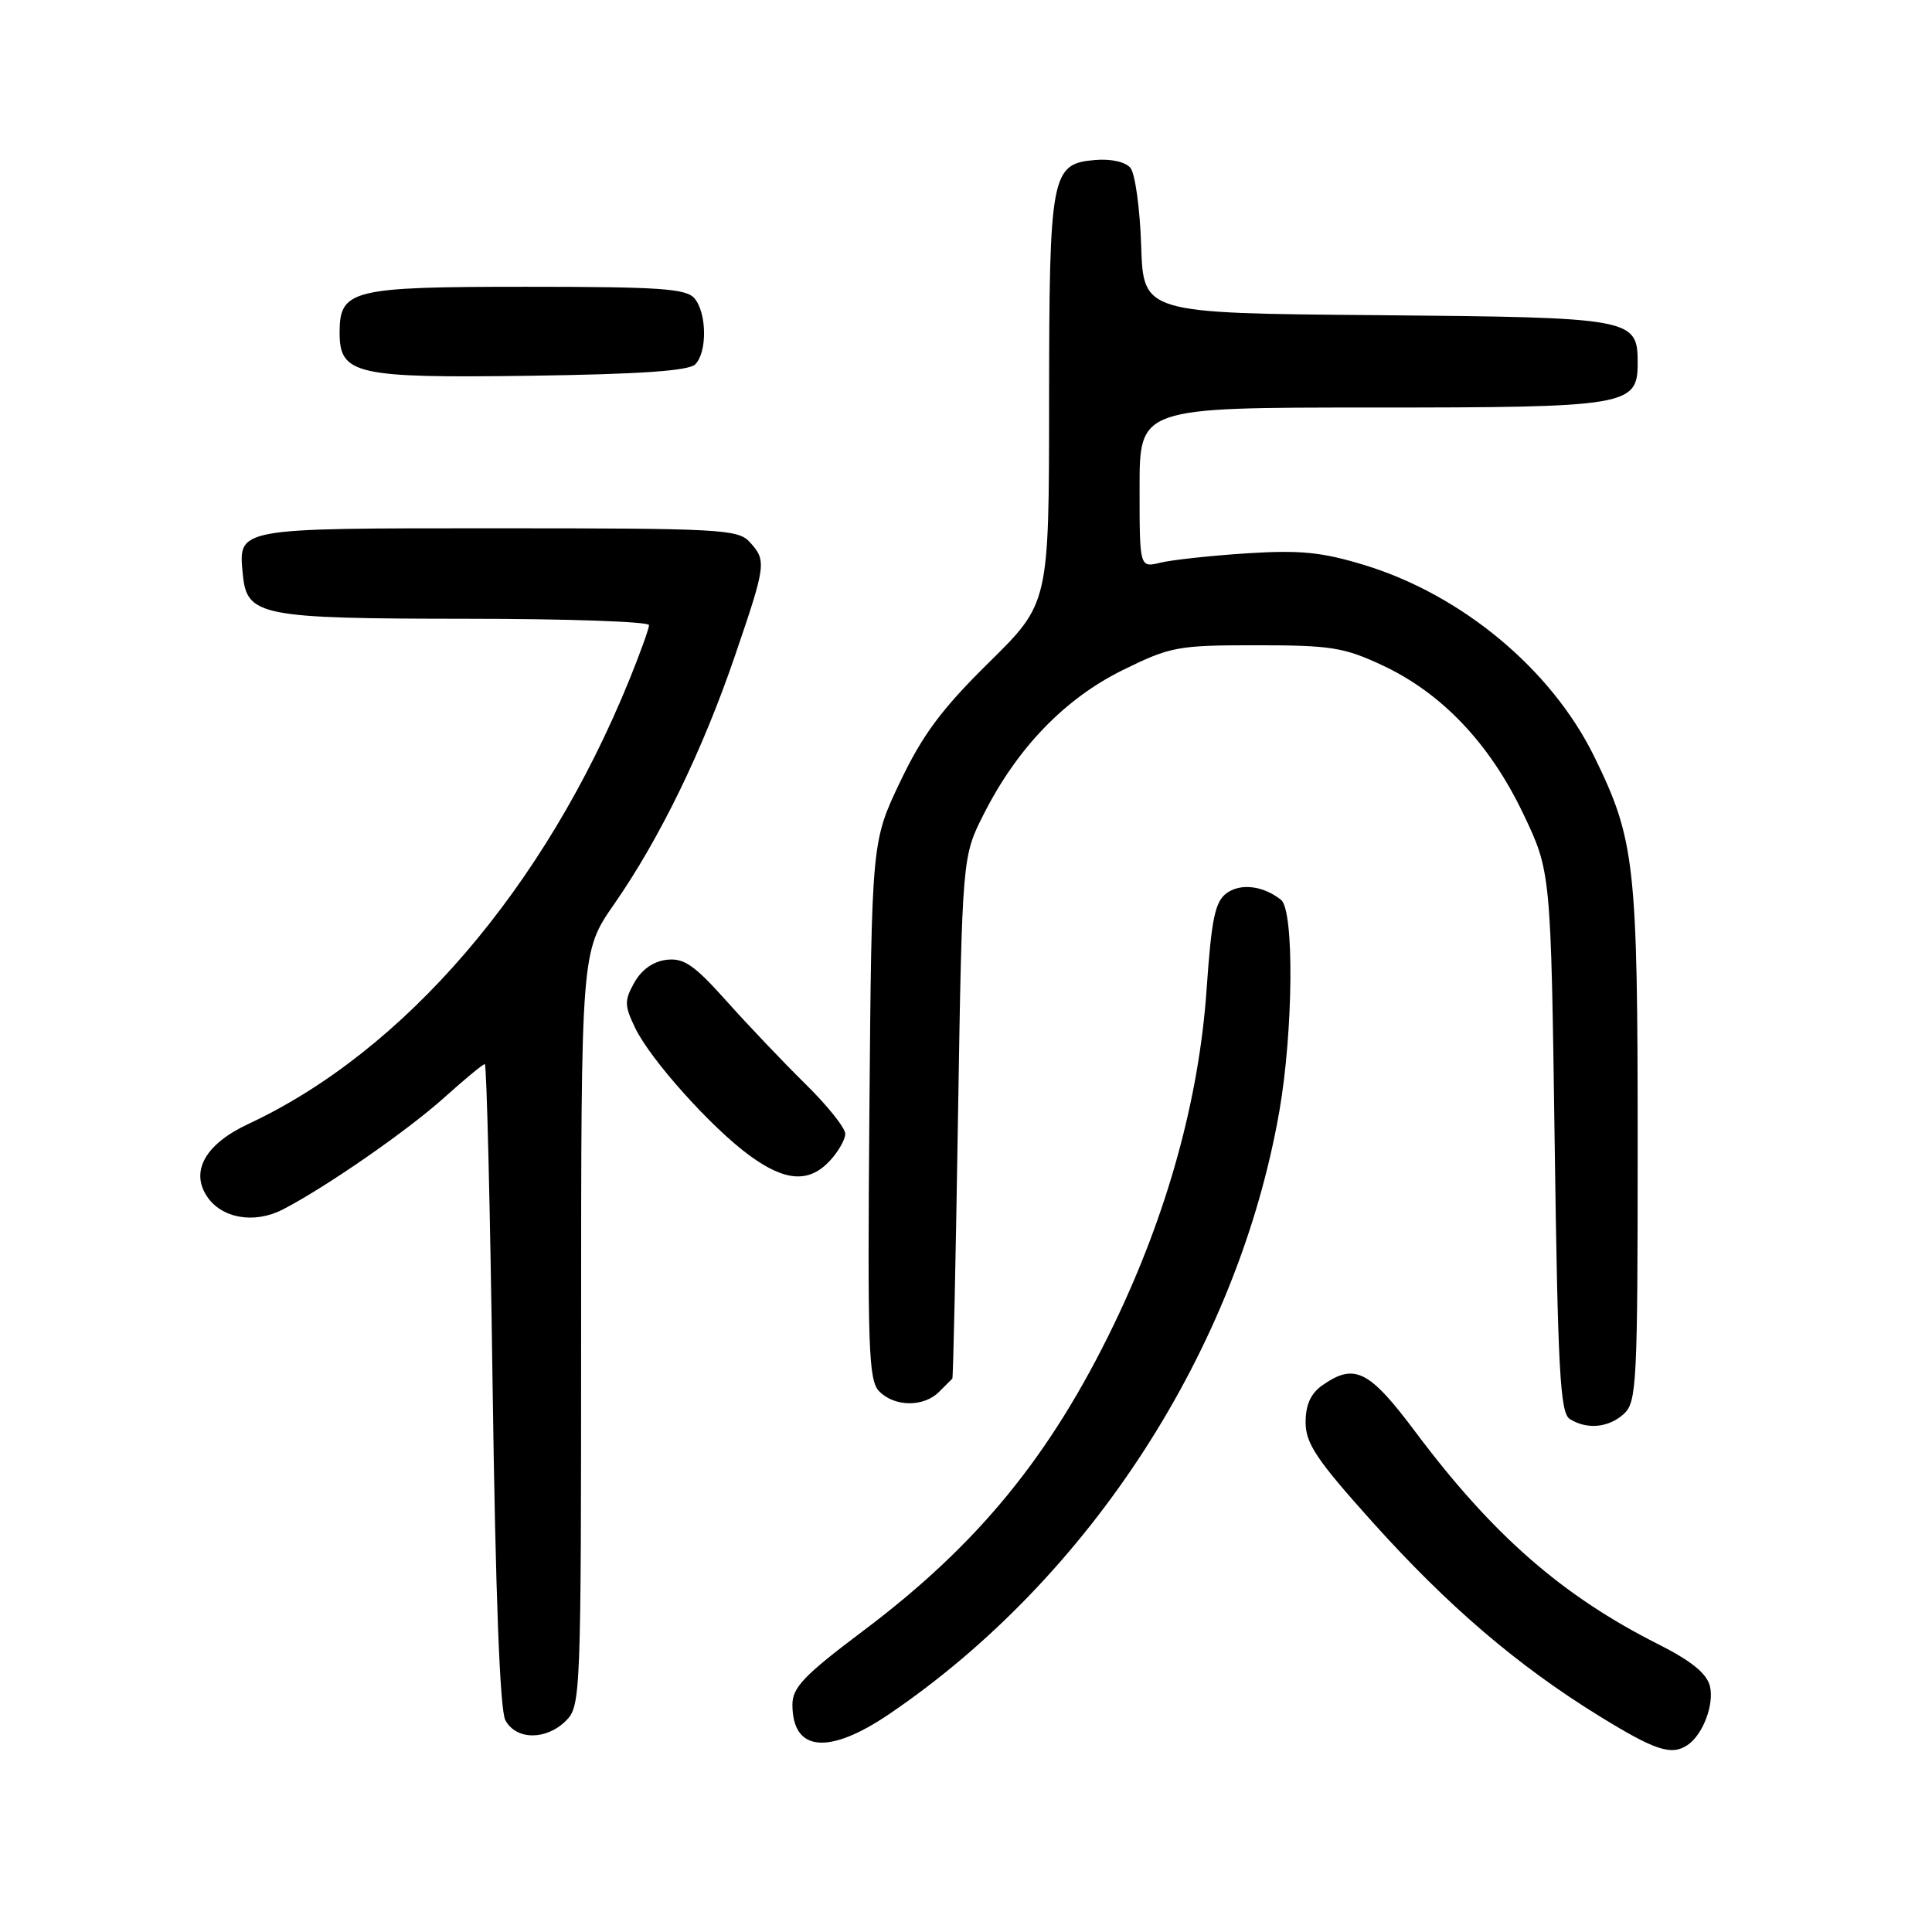 <?xml version="1.0" encoding="UTF-8" standalone="no"?>
<!DOCTYPE svg PUBLIC "-//W3C//DTD SVG 1.1//EN" "http://www.w3.org/Graphics/SVG/1.1/DTD/svg11.dtd" >
<svg xmlns="http://www.w3.org/2000/svg" xmlns:xlink="http://www.w3.org/1999/xlink" version="1.1" viewBox="0 0 256 256">
 <g >
 <path fill="currentColor"
d=" M 223.60 231.23 C 225.64 229.87 227.17 225.83 226.57 223.41 C 226.14 221.73 224.11 220.08 219.73 217.87 C 207.01 211.46 197.80 203.42 187.56 189.75 C 181.41 181.53 179.49 180.57 175.22 183.56 C 173.68 184.64 173.00 186.14 173.00 188.46 C 173.00 191.26 174.44 193.42 181.85 201.67 C 191.86 212.82 201.08 220.71 211.95 227.41 C 219.34 231.96 221.47 232.66 223.60 231.23 Z  M 117.83 227.12 C 144.40 209.08 164.02 178.74 169.52 147.24 C 171.37 136.61 171.50 120.65 169.75 119.24 C 167.39 117.36 164.40 116.99 162.53 118.35 C 161.00 119.48 160.53 121.72 159.88 131.11 C 158.87 145.66 154.68 160.80 147.60 175.50 C 139.19 192.92 129.60 204.65 114.41 216.07 C 106.56 221.97 105.00 223.59 105.00 225.87 C 105.00 232.12 109.78 232.58 117.83 227.12 Z  M 75.00 228.00 C 76.95 226.05 77.00 224.67 77.00 176.05 C 77.00 126.10 77.00 126.10 81.38 119.80 C 87.43 111.10 93.10 99.44 97.38 86.91 C 101.52 74.80 101.59 74.30 99.35 71.83 C 97.81 70.13 95.43 70.00 65.97 70.00 C 31.02 70.00 31.58 69.90 32.18 76.16 C 32.71 81.61 34.51 81.97 61.75 81.99 C 75.09 81.99 86.00 82.37 86.00 82.83 C 86.00 83.28 84.83 86.54 83.39 90.08 C 72.21 117.60 53.62 139.26 32.89 148.94 C 27.26 151.57 25.21 155.14 27.40 158.49 C 29.34 161.45 33.69 162.21 37.48 160.26 C 43.17 157.32 53.94 149.86 58.87 145.43 C 61.58 142.99 63.99 141.00 64.24 141.00 C 64.48 141.00 64.95 160.10 65.27 183.43 C 65.66 211.42 66.24 226.57 66.96 227.93 C 68.38 230.59 72.38 230.62 75.00 228.00 Z  M 215.17 187.35 C 216.87 185.80 217.00 183.35 217.00 151.56 C 217.00 114.49 216.64 111.26 211.25 100.26 C 205.58 88.69 193.69 78.79 180.72 74.85 C 175.13 73.15 172.25 72.87 165.18 73.32 C 160.41 73.63 155.26 74.19 153.75 74.56 C 151.00 75.23 151.00 75.23 151.00 64.62 C 151.00 54.00 151.00 54.00 181.78 54.00 C 215.71 54.00 217.00 53.78 217.00 48.10 C 217.00 42.16 216.41 42.06 182.44 41.76 C 151.50 41.50 151.50 41.50 151.21 32.55 C 151.05 27.63 150.41 23.00 149.79 22.25 C 149.13 21.45 147.22 21.02 145.11 21.20 C 139.28 21.69 139.03 23.01 139.01 53.22 C 139.00 79.94 139.00 79.94 131.04 87.78 C 124.79 93.94 122.26 97.33 119.29 103.56 C 115.50 111.50 115.50 111.50 115.20 147.13 C 114.94 178.88 115.08 182.94 116.52 184.38 C 118.58 186.44 122.40 186.46 124.43 184.43 C 125.29 183.56 126.09 182.78 126.19 182.68 C 126.30 182.58 126.64 166.97 126.94 148.00 C 127.50 113.50 127.50 113.50 130.36 107.86 C 134.80 99.09 141.10 92.57 148.77 88.79 C 155.11 85.67 156.04 85.50 166.48 85.50 C 176.33 85.50 178.10 85.78 183.20 88.17 C 191.07 91.86 197.39 98.52 201.82 107.79 C 205.50 115.50 205.50 115.50 206.00 151.29 C 206.42 181.64 206.73 187.22 208.00 188.02 C 210.27 189.46 213.14 189.19 215.17 187.35 Z  M 109.96 153.81 C 111.08 152.61 112.00 150.99 112.00 150.23 C 112.00 149.46 109.64 146.50 106.75 143.66 C 103.86 140.82 99.16 135.88 96.30 132.68 C 91.99 127.86 90.62 126.91 88.33 127.18 C 86.57 127.38 85.02 128.48 84.06 130.18 C 82.72 132.58 82.73 133.22 84.15 136.18 C 86.17 140.41 94.34 149.51 99.40 153.17 C 104.08 156.57 107.22 156.76 109.96 153.81 Z  M 92.12 48.28 C 93.72 46.68 93.67 41.52 92.04 39.55 C 90.95 38.24 87.52 38.00 69.71 38.00 C 46.53 38.00 45.00 38.38 45.00 44.10 C 45.00 49.62 47.18 50.11 70.20 49.79 C 84.79 49.59 91.26 49.14 92.12 48.28 Z "/>
</g>
</svg>